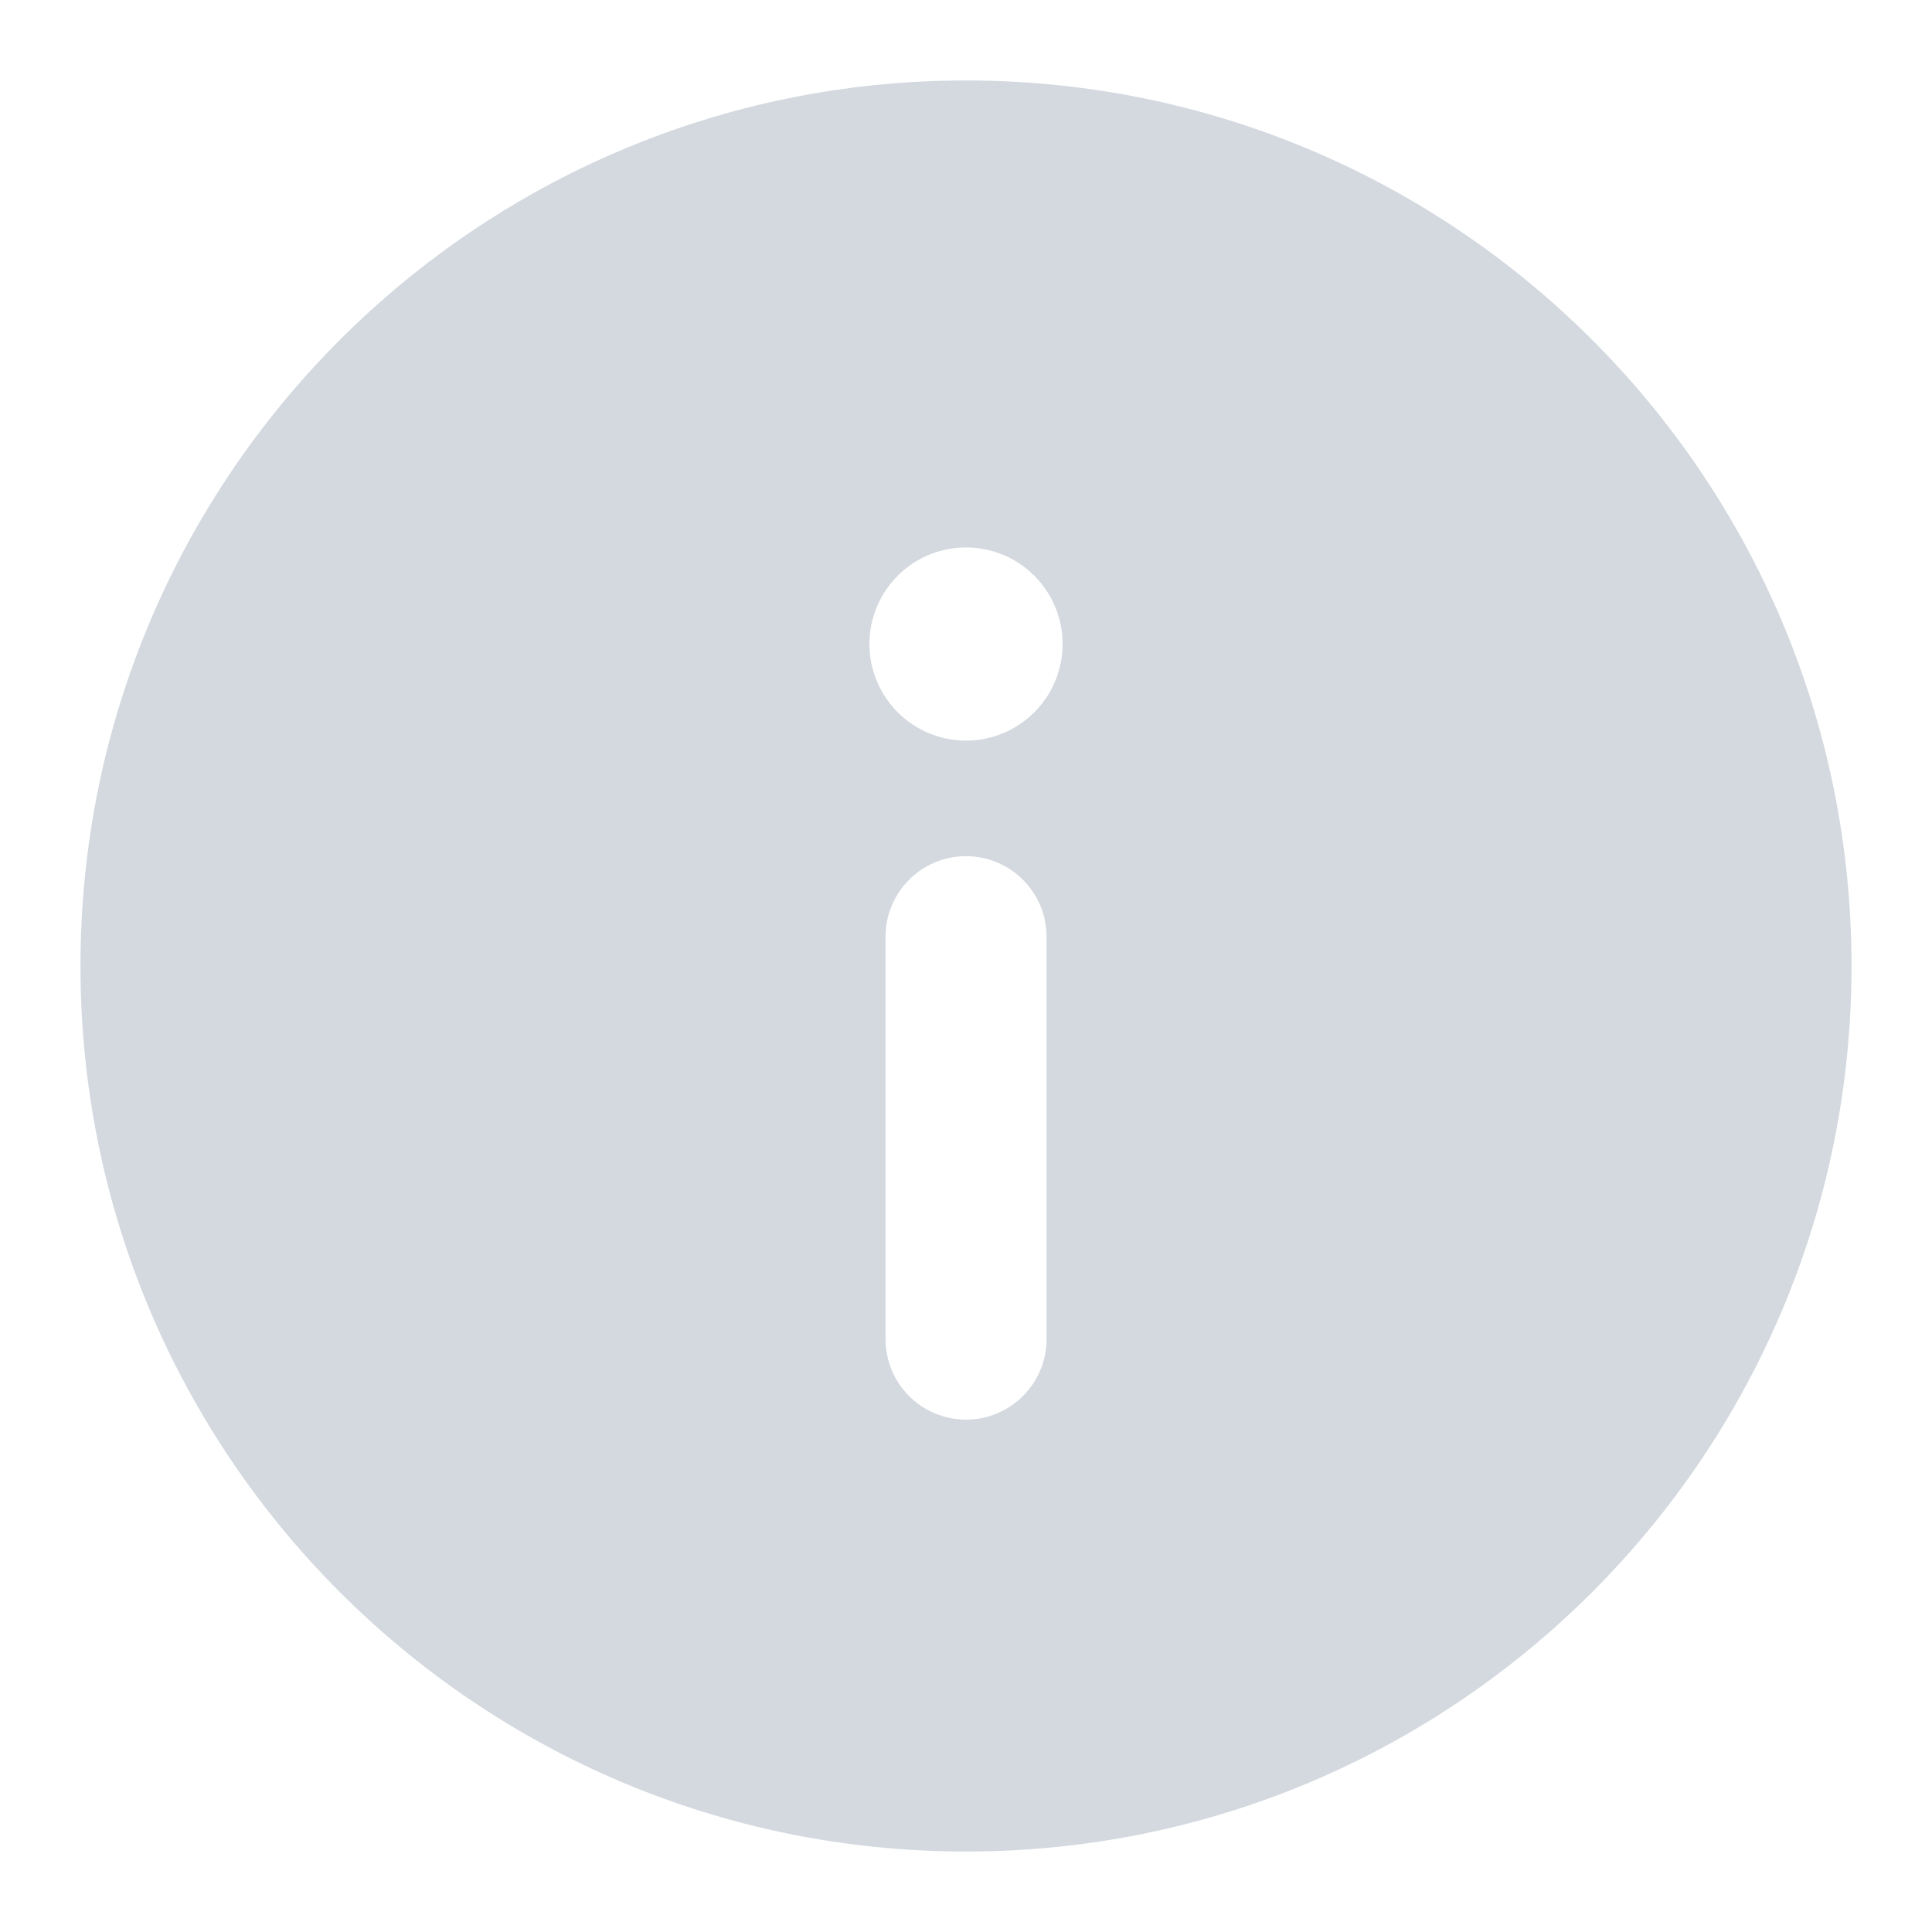 <svg width="20" height="20" viewBox="0 0 20 20" fill="none" xmlns="http://www.w3.org/2000/svg">
<g clip-path="url(#clip0_1787_3584)">
<path fill-rule="evenodd" clip-rule="evenodd" d="M10 7.667C9.735 7.667 9.481 7.561 9.293 7.374C9.106 7.186 9 6.932 9 6.667C9 6.401 9.106 6.147 9.293 5.96C9.481 5.772 9.735 5.667 10 5.667C10.265 5.667 10.52 5.772 10.707 5.96C10.895 6.147 11 6.401 11 6.667C11 6.932 10.895 7.186 10.707 7.374C10.52 7.561 10.265 7.667 10 7.667ZM10.834 13.863C10.834 14.084 10.746 14.296 10.589 14.452C10.433 14.608 10.221 14.696 10 14.696C9.779 14.696 9.567 14.608 9.411 14.452C9.255 14.296 9.167 14.084 9.167 13.863V9.696C9.167 9.475 9.255 9.263 9.411 9.107C9.567 8.95 9.779 8.863 10 8.863C10.221 8.863 10.433 8.95 10.589 9.107C10.746 9.263 10.834 9.475 10.834 9.696V13.863ZM10 0.833C4.938 0.833 0.833 4.938 0.833 10C0.833 15.062 4.938 19.167 10 19.167C15.063 19.167 19.167 15.062 19.167 10C19.167 4.938 15.063 0.833 10 0.833Z" fill="#D3D9DF"/>
</g>
<defs>
<clipPath id="clip0_1787_3584">
<rect width="20" height="20" fill="white"/>
</clipPath>
</defs>
</svg>
